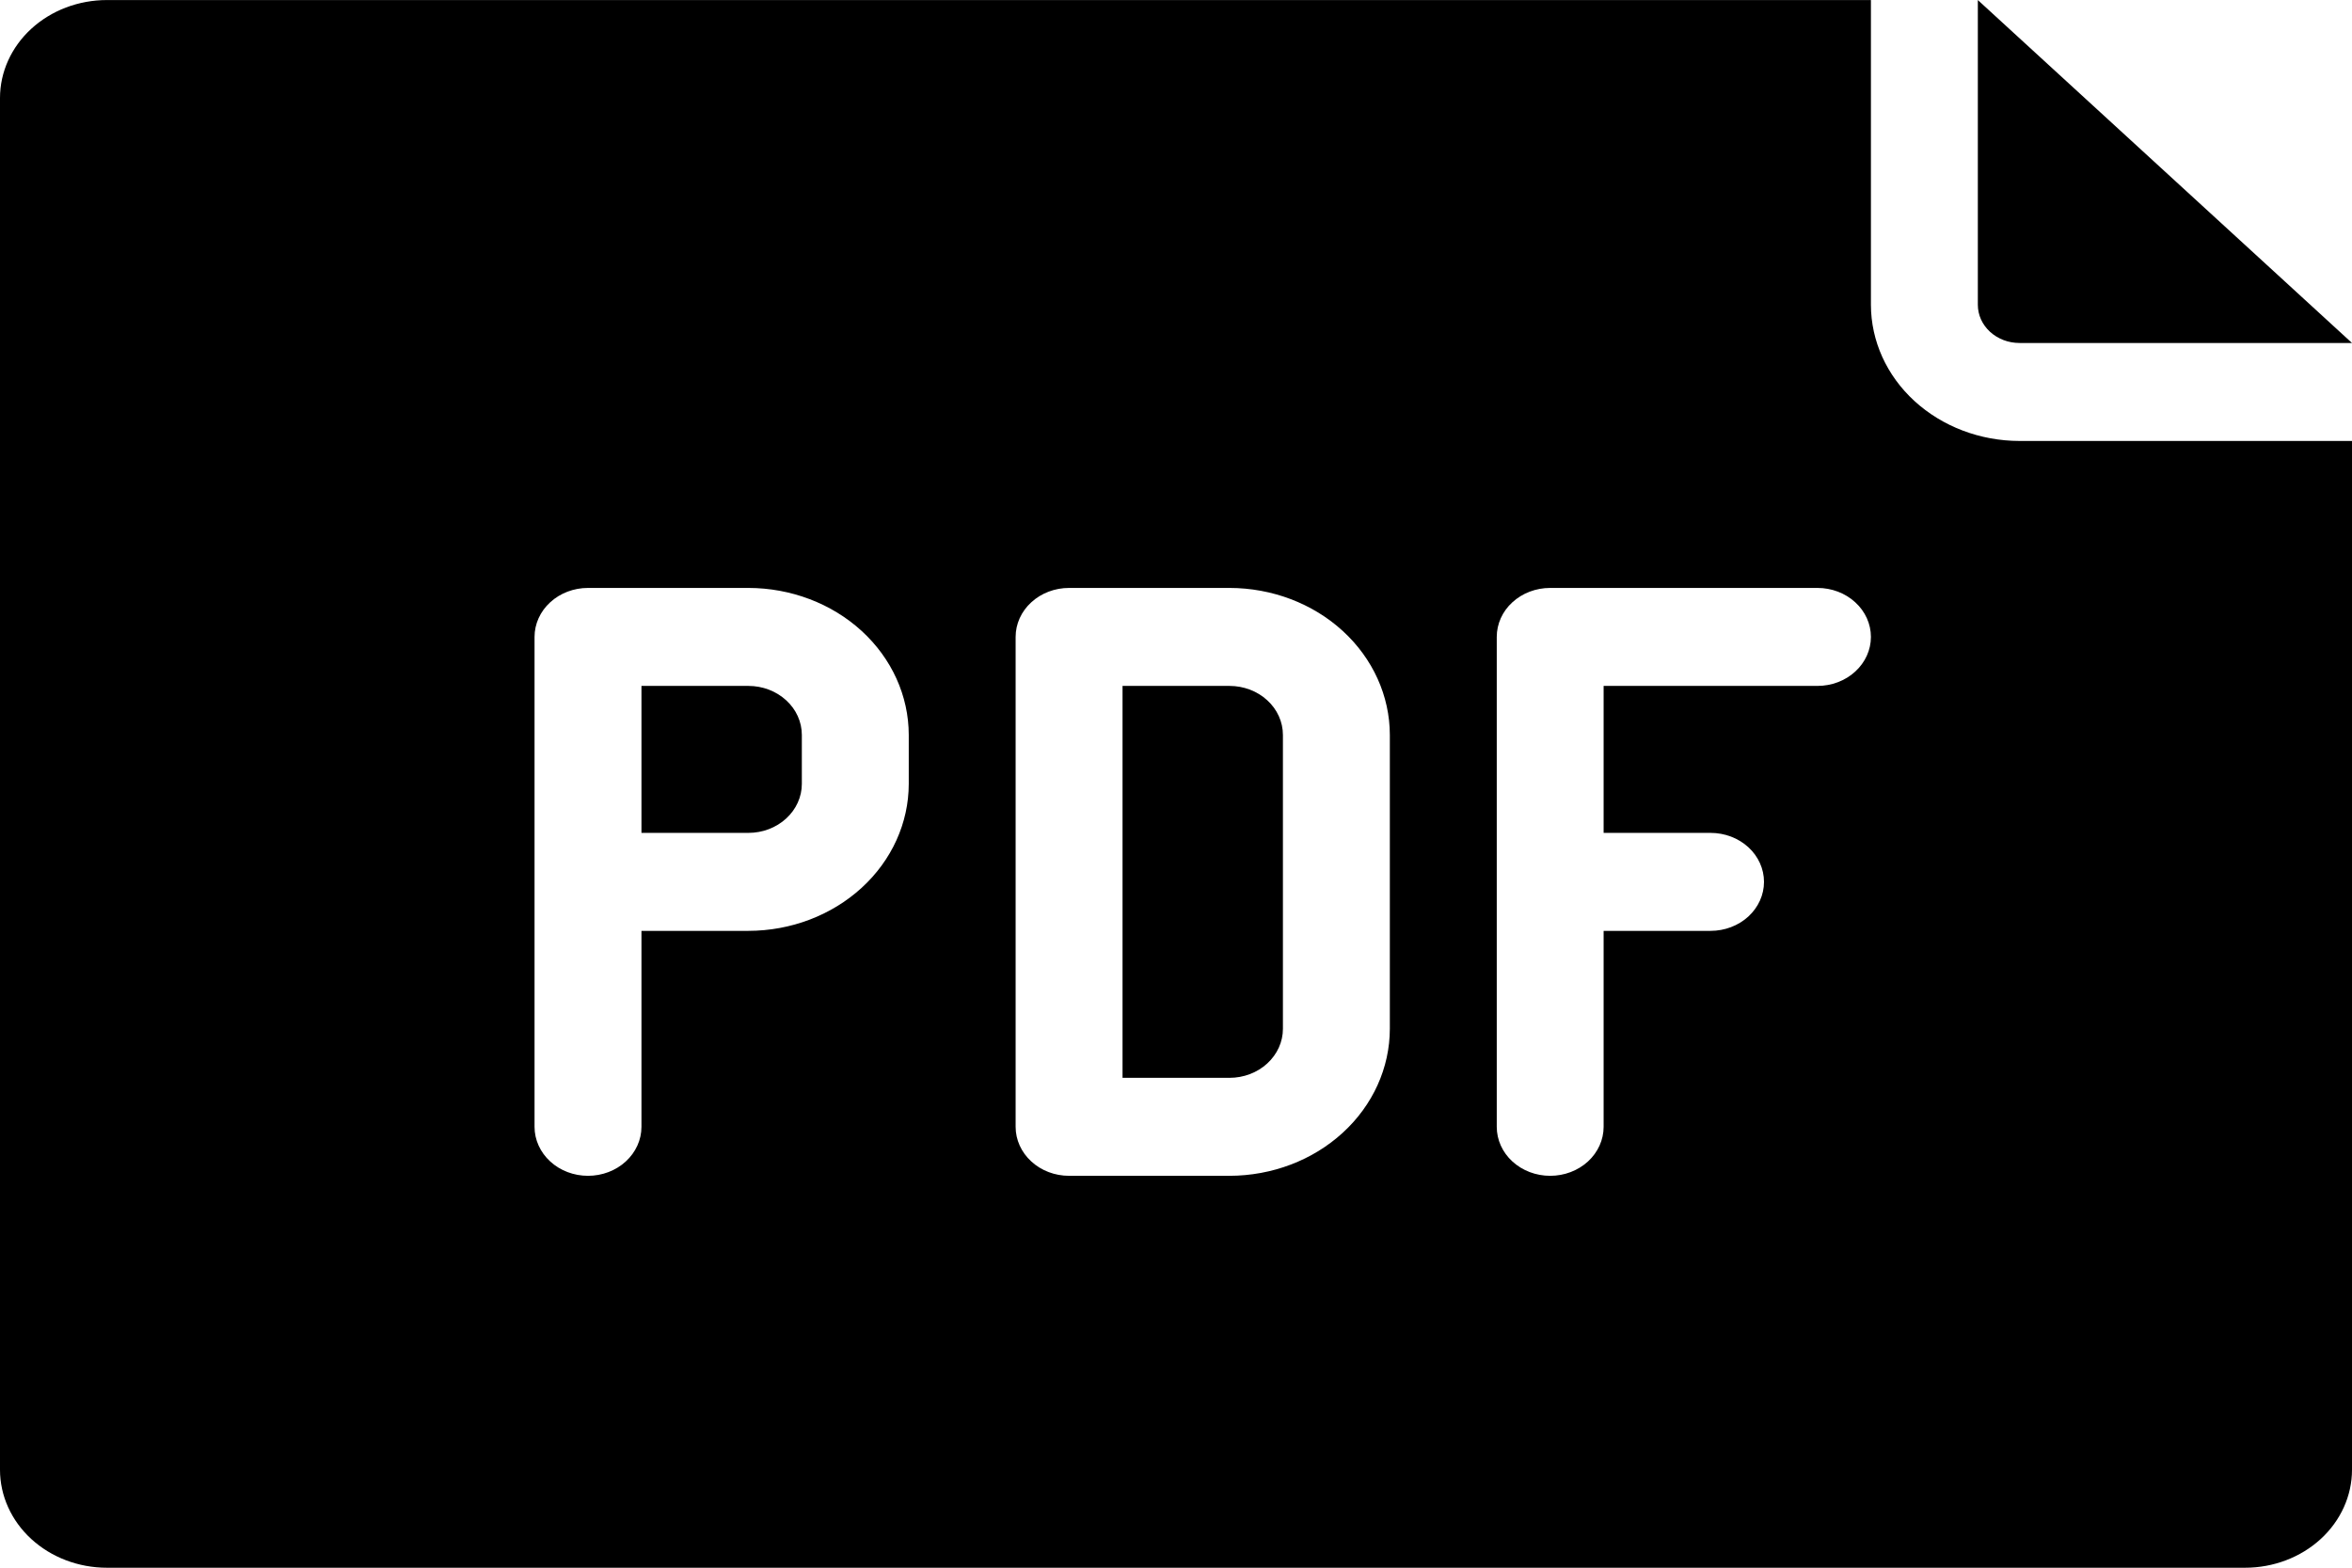 <svg width="48" height="32" viewBox="0 0 48 32" fill="none" xmlns="http://www.w3.org/2000/svg">
<g clip-path="url(#clip0_6013_52189)">
<path d="M40.364 0.941V0.001L48 7.001H41.215C41.103 7.001 40.992 6.981 40.889 6.942C40.786 6.902 40.692 6.845 40.613 6.773C40.534 6.7 40.471 6.614 40.428 6.519C40.386 6.425 40.364 6.323 40.364 6.221V0.941ZM48 9.001V30.001C48 30.531 47.77 31.04 47.361 31.415C46.952 31.79 46.397 32.001 45.818 32.001H2.182C1.603 32.001 1.048 31.79 0.639 31.415C0.23 31.04 0 30.531 0 30.001V2.001C0 1.471 0.23 0.962 0.639 0.587C1.048 0.212 1.603 0.001 2.182 0.001L38.182 0.001V6.221C38.183 6.958 38.502 7.665 39.071 8.186C39.64 8.707 40.41 9 41.215 9.001H48ZM18.546 15.001C18.545 14.206 18.2 13.443 17.586 12.88C16.972 12.318 16.14 12.002 15.273 12.001H12C11.711 12.001 11.433 12.106 11.229 12.294C11.024 12.481 10.909 12.736 10.909 13.001V23.001C10.909 23.266 11.024 23.52 11.229 23.708C11.433 23.896 11.711 24.001 12 24.001C12.289 24.001 12.567 23.896 12.771 23.708C12.976 23.52 13.091 23.266 13.091 23.001V19.001H15.273C16.14 19 16.972 18.684 17.586 18.121C18.2 17.559 18.545 16.796 18.546 16.001V15.001ZM28.364 15.001C28.363 14.206 28.018 13.443 27.404 12.88C26.791 12.318 25.959 12.002 25.091 12.001H21.818C21.529 12.001 21.251 12.106 21.047 12.294C20.842 12.481 20.727 12.736 20.727 13.001V23.001C20.727 23.266 20.842 23.52 21.047 23.708C21.251 23.896 21.529 24.001 21.818 24.001H25.091C25.959 24 26.791 23.684 27.404 23.121C28.018 22.559 28.363 21.796 28.364 21.001V15.001ZM38.182 13.001C38.182 12.736 38.067 12.481 37.862 12.294C37.658 12.106 37.38 12.001 37.091 12.001H31.636C31.347 12.001 31.07 12.106 30.865 12.294C30.66 12.481 30.546 12.736 30.546 13.001V23.001C30.546 23.266 30.66 23.52 30.865 23.708C31.07 23.896 31.347 24.001 31.636 24.001C31.926 24.001 32.203 23.896 32.408 23.708C32.612 23.52 32.727 23.266 32.727 23.001V19.001H34.909C35.198 19.001 35.476 18.896 35.681 18.708C35.885 18.52 36 18.266 36 18.001C36 17.736 35.885 17.481 35.681 17.294C35.476 17.106 35.198 17.001 34.909 17.001H32.727V14.001H37.091C37.38 14.001 37.658 13.896 37.862 13.708C38.067 13.521 38.182 13.266 38.182 13.001ZM25.091 14.001H22.909V22.001H25.091C25.38 22.001 25.658 21.896 25.862 21.708C26.067 21.52 26.182 21.266 26.182 21.001V15.001C26.182 14.736 26.067 14.481 25.862 14.294C25.658 14.106 25.38 14.001 25.091 14.001ZM15.273 14.001H13.091V17.001H15.273C15.562 17.001 15.839 16.896 16.044 16.708C16.249 16.52 16.364 16.266 16.364 16.001V15.001C16.364 14.736 16.249 14.481 16.044 14.294C15.839 14.106 15.562 14.001 15.273 14.001Z" fill="black"/>
</g>
<defs>
<clipPath id="clip0_6013_52189">
<rect width="48" height="32" fill="white" transform="translate(0 0.001)"/>
</clipPath>
</defs>
</svg>
